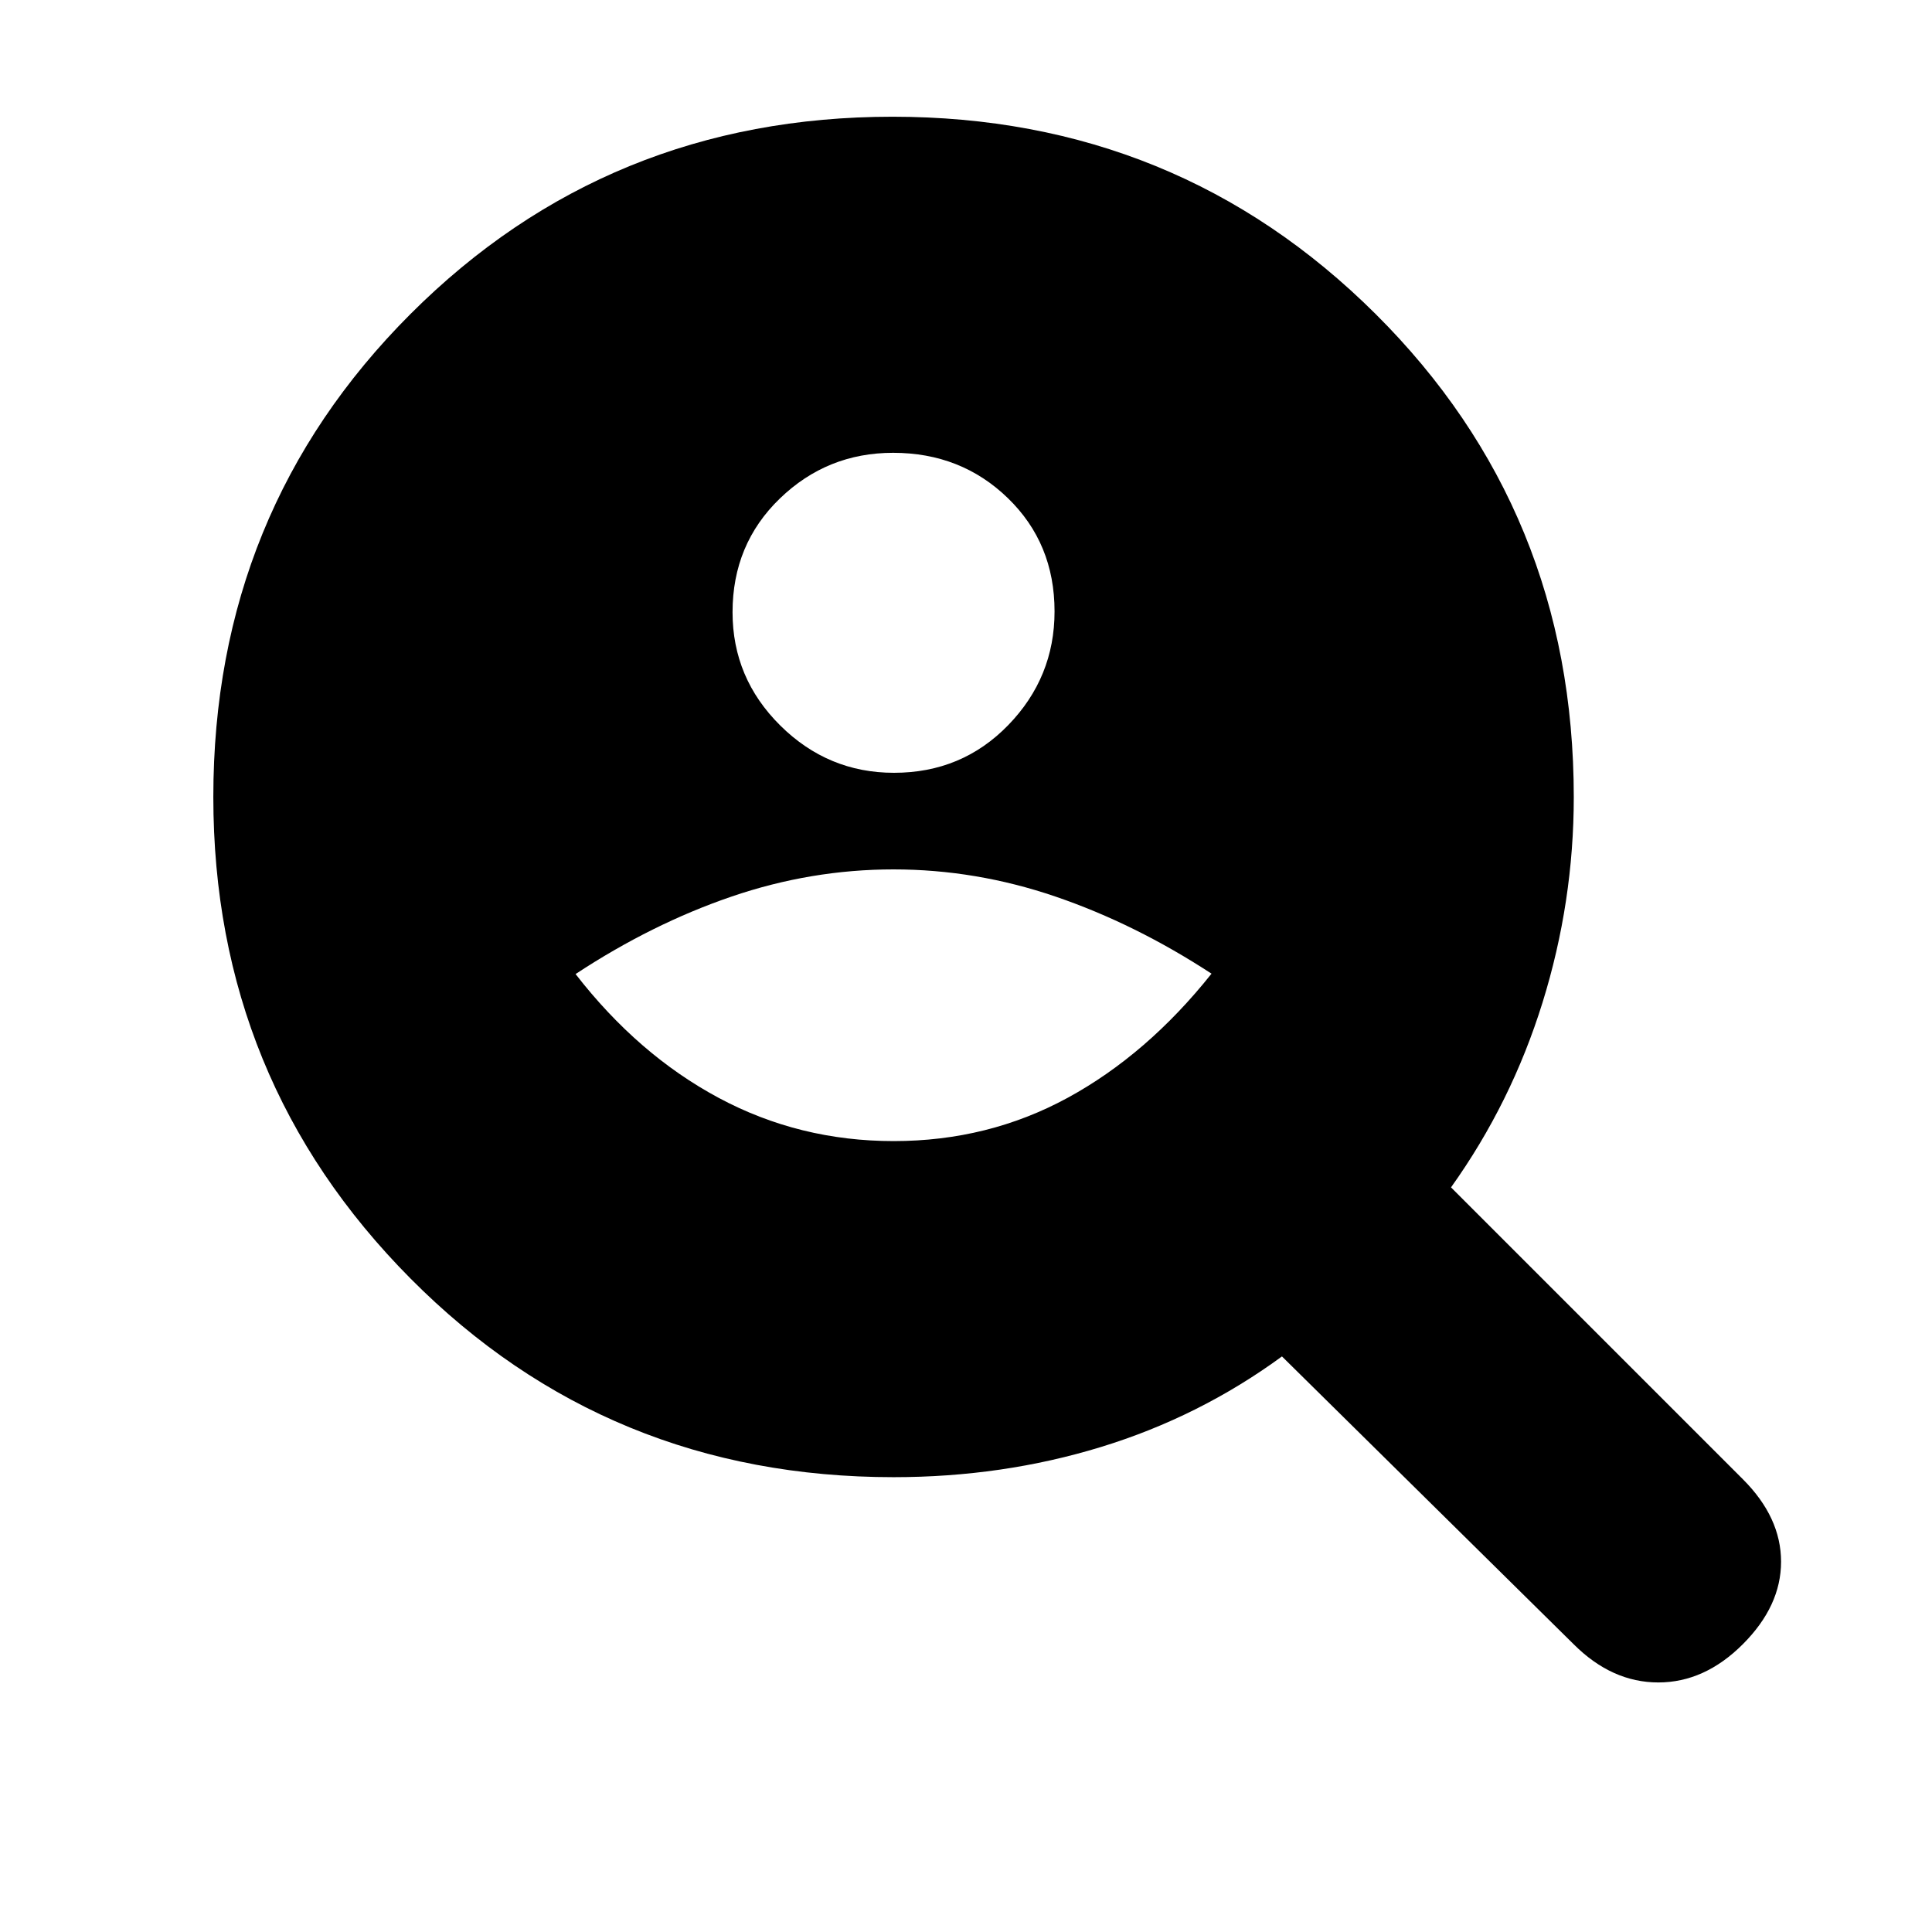 <svg xmlns="http://www.w3.org/2000/svg" height="20" viewBox="0 -960 960 960" width="20"><path d="M444.21-576Q478-576 501-599.71t23-56.5q0-33.79-23.21-56.29t-57-22.5q-32.79 0-56.29 22.71t-23.5 56.5q0 32.79 23.71 56.29t56.5 23.5Zm-.14 183q46.93 0 86.43-21.5Q570-436 602-476.19 564-501 524.47-514.5q-39.53-13.5-80.5-13.5t-80.47 13.5Q324-501 286-476q31 40 71.07 61.5 40.06 21.5 87 21.5Zm-.03 167Q302-226 204-324.69T106-564q0-142 98-240t239.5-98q141.5 0 240 98T782-563.96q0 52.1-15.5 102.03T721-370l145.06 145.06Q885-206 885-184q0 22-19 41t-42 19q-23 0-41.94-18.87L637-286q-41 30-89.93 45-48.93 15-103.03 15Z"/></svg>